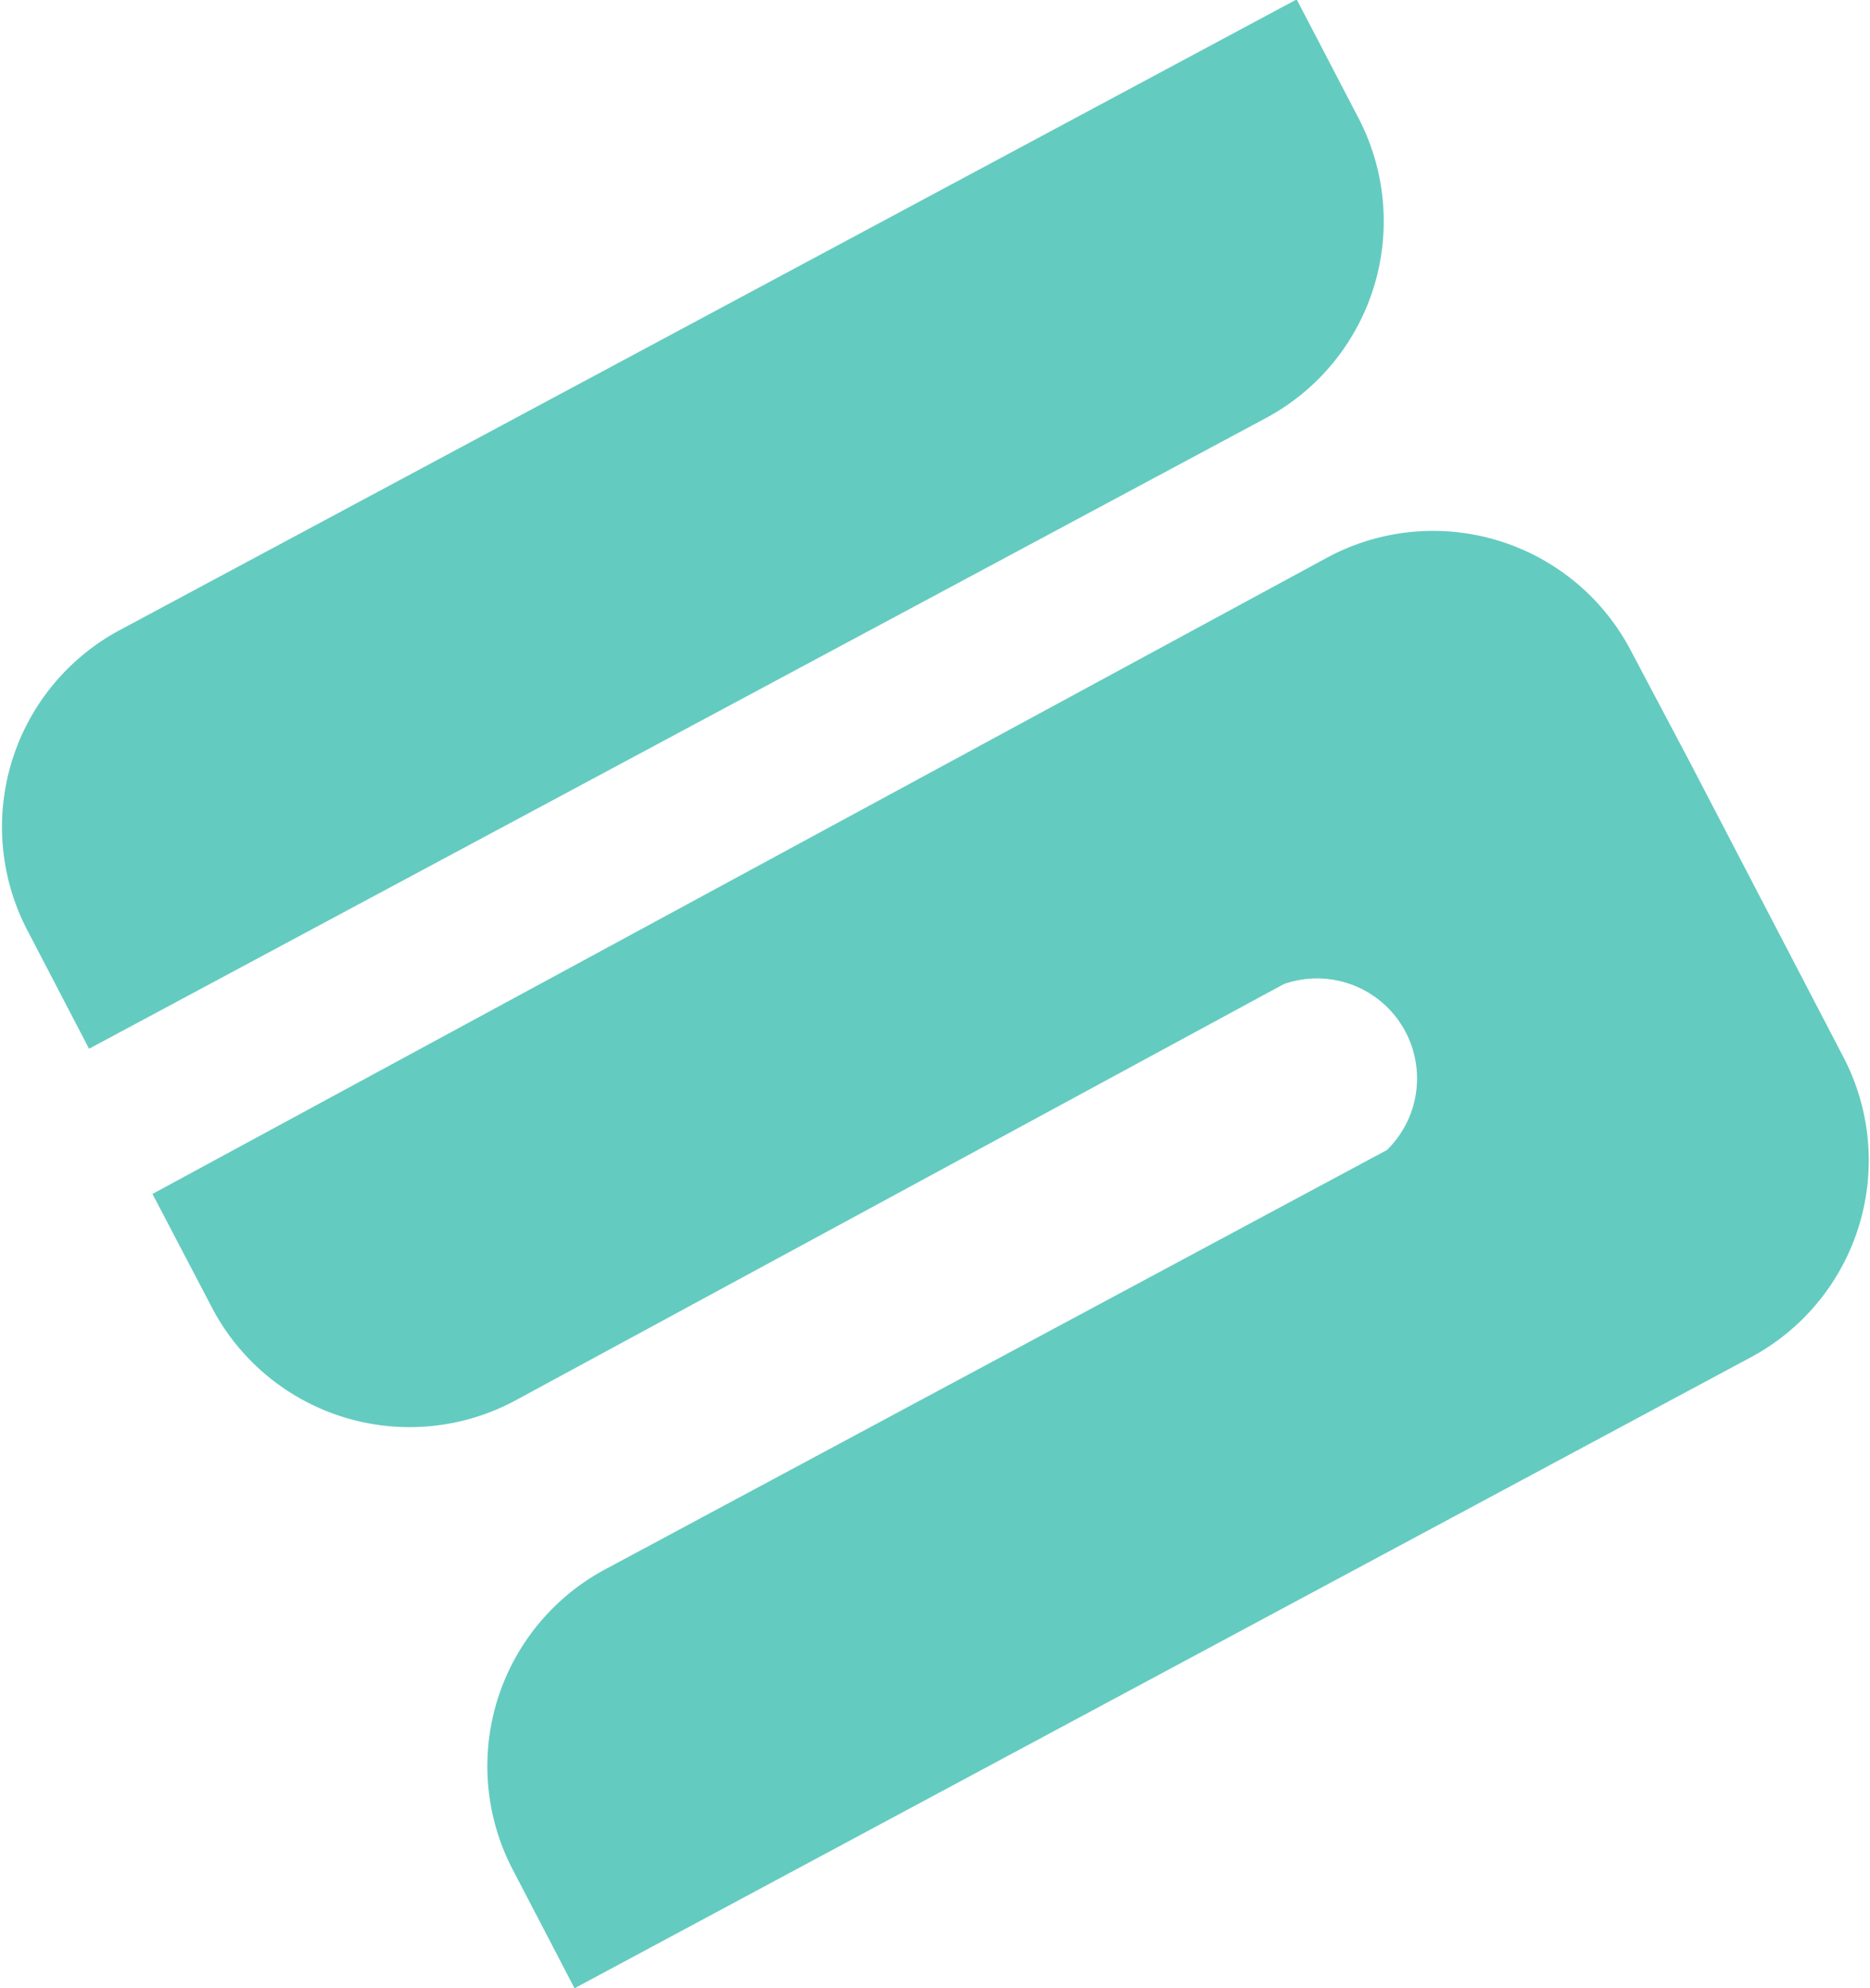 <svg id="Шар_4" data-name="Шар 4" xmlns="http://www.w3.org/2000/svg" viewBox="0 0 30.66 32.59"><defs><style>.cls-1{fill:#64cbc0;fill-rule:evenodd;}</style></defs><title>icon</title><path class="cls-1" d="M457.3,36.43l-1-1.92L437,44.85a3.66,3.66,0,0,0-1.5,4.94l1,1.92L455.8,41.37A3.66,3.66,0,0,0,457.3,36.43Z" transform="translate(-435.04 -34.52)"/><path class="cls-1" d="M438.54,56l-1-1.91,19.26-10.43a3.66,3.66,0,0,1,4.95,1.47l1,1.89h0l1.5,2.88,1,1.92a3.66,3.66,0,0,1-1.49,4.94l-19.3,10.35-1-1.92a3.66,3.66,0,0,1,1.49-4.94l12.83-6.88a1.64,1.64,0,0,0-1.69-2.72h0l-12.59,6.82A3.66,3.66,0,0,1,438.54,56Z" transform="translate(-435.04 -34.52)"/></svg>